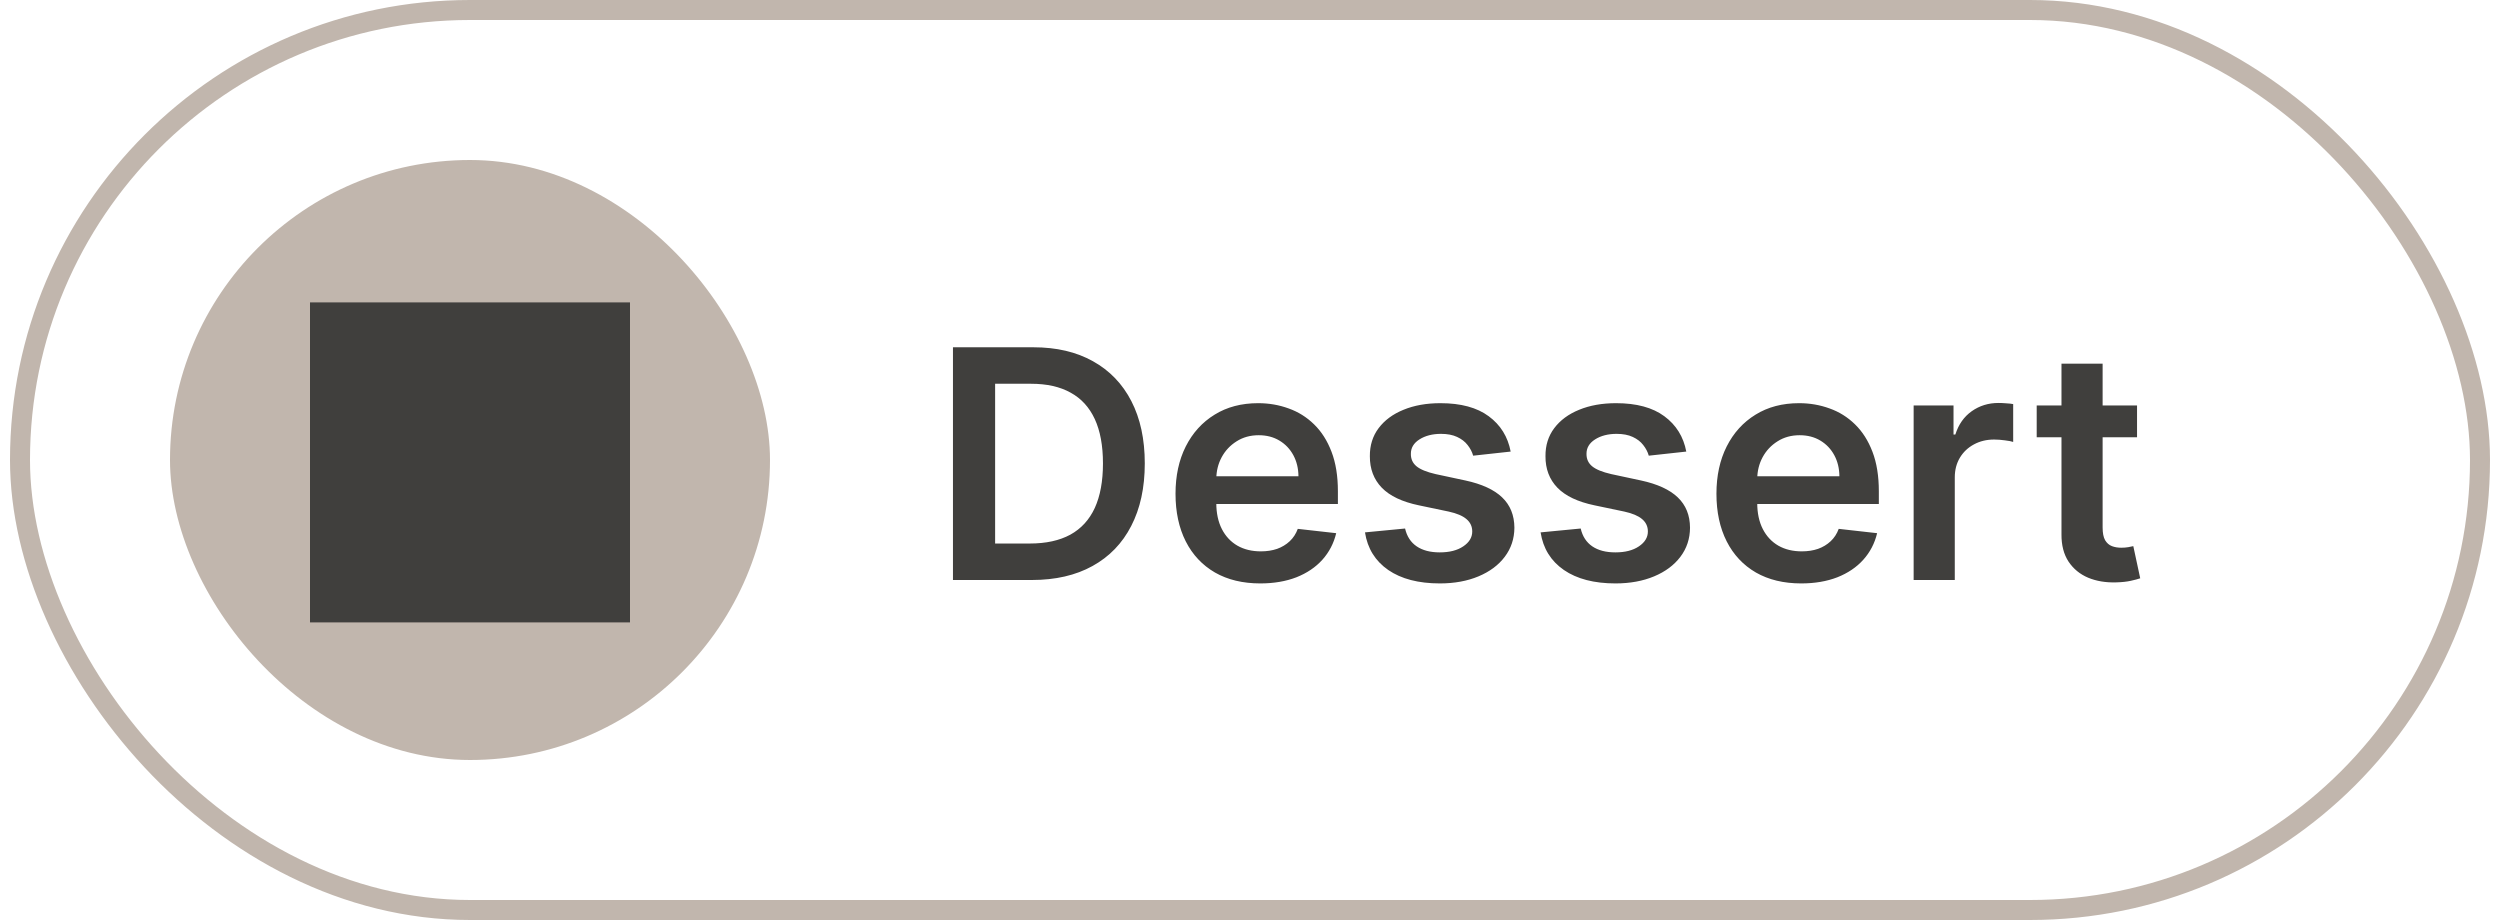 <svg width="125" height="46" viewBox="0 0 125 46" fill="none" xmlns="http://www.w3.org/2000/svg">
<rect x="1" y="0.5" width="123" height="45" rx="22.5" stroke="#C1B6AD"/>
<rect x="8.5" y="8" width="30" height="30" rx="15" fill="#C1B6AD"/>
<path d="M15.5 31.12H31.5V15.12H15.5V31.12Z" fill="#403F3D"/>
<path d="M51.591 29H47.648V17.364H51.67C52.826 17.364 53.818 17.597 54.648 18.062C55.481 18.525 56.121 19.189 56.568 20.057C57.015 20.924 57.239 21.962 57.239 23.171C57.239 24.383 57.013 25.424 56.562 26.296C56.115 27.167 55.47 27.835 54.625 28.301C53.784 28.767 52.773 29 51.591 29ZM49.756 27.176H51.489C52.299 27.176 52.975 27.028 53.517 26.733C54.059 26.434 54.466 25.989 54.739 25.398C55.011 24.803 55.148 24.061 55.148 23.171C55.148 22.28 55.011 21.542 54.739 20.954C54.466 20.364 54.062 19.922 53.528 19.631C52.998 19.335 52.339 19.188 51.551 19.188H49.756V27.176ZM63.014 29.171C62.139 29.171 61.383 28.989 60.747 28.625C60.115 28.258 59.628 27.739 59.287 27.068C58.946 26.394 58.776 25.6 58.776 24.688C58.776 23.79 58.946 23.002 59.287 22.324C59.632 21.642 60.113 21.112 60.73 20.733C61.347 20.35 62.073 20.159 62.906 20.159C63.444 20.159 63.952 20.246 64.429 20.421C64.91 20.591 65.334 20.856 65.702 21.216C66.073 21.576 66.365 22.034 66.577 22.591C66.789 23.144 66.895 23.803 66.895 24.568V25.199H59.742V23.812H64.923C64.919 23.419 64.834 23.068 64.668 22.761C64.501 22.451 64.268 22.206 63.969 22.028C63.673 21.85 63.329 21.761 62.935 21.761C62.514 21.761 62.145 21.864 61.827 22.068C61.508 22.269 61.26 22.534 61.082 22.864C60.908 23.189 60.819 23.547 60.815 23.938V25.148C60.815 25.655 60.908 26.091 61.094 26.454C61.279 26.814 61.539 27.091 61.872 27.284C62.206 27.474 62.596 27.568 63.043 27.568C63.342 27.568 63.613 27.526 63.855 27.443C64.097 27.356 64.308 27.229 64.486 27.062C64.664 26.896 64.798 26.689 64.889 26.443L66.81 26.659C66.688 27.167 66.457 27.61 66.117 27.989C65.779 28.364 65.347 28.655 64.821 28.864C64.294 29.068 63.692 29.171 63.014 29.171ZM75.533 22.579L73.658 22.784C73.605 22.595 73.512 22.417 73.379 22.25C73.251 22.083 73.076 21.949 72.856 21.847C72.637 21.744 72.368 21.693 72.05 21.693C71.622 21.693 71.262 21.786 70.97 21.972C70.682 22.157 70.54 22.398 70.544 22.693C70.54 22.947 70.633 23.153 70.822 23.312C71.016 23.472 71.334 23.602 71.777 23.704L73.266 24.023C74.091 24.201 74.705 24.483 75.106 24.869C75.512 25.256 75.716 25.761 75.72 26.386C75.716 26.936 75.555 27.421 75.237 27.841C74.923 28.258 74.485 28.583 73.925 28.818C73.364 29.053 72.72 29.171 71.993 29.171C70.925 29.171 70.065 28.947 69.413 28.5C68.762 28.049 68.374 27.422 68.249 26.619L70.254 26.426C70.345 26.82 70.538 27.117 70.834 27.318C71.129 27.519 71.514 27.619 71.987 27.619C72.476 27.619 72.868 27.519 73.163 27.318C73.463 27.117 73.612 26.869 73.612 26.574C73.612 26.324 73.516 26.117 73.322 25.954C73.133 25.792 72.838 25.667 72.436 25.579L70.947 25.267C70.11 25.093 69.491 24.799 69.09 24.386C68.688 23.97 68.489 23.443 68.493 22.807C68.489 22.269 68.635 21.803 68.93 21.409C69.23 21.011 69.644 20.704 70.175 20.489C70.709 20.269 71.324 20.159 72.021 20.159C73.044 20.159 73.849 20.377 74.436 20.812C75.027 21.248 75.392 21.837 75.533 22.579ZM84.314 22.579L82.439 22.784C82.386 22.595 82.293 22.417 82.16 22.25C82.032 22.083 81.858 21.949 81.638 21.847C81.418 21.744 81.149 21.693 80.831 21.693C80.403 21.693 80.043 21.786 79.751 21.972C79.463 22.157 79.322 22.398 79.325 22.693C79.322 22.947 79.414 23.153 79.604 23.312C79.797 23.472 80.115 23.602 80.558 23.704L82.047 24.023C82.873 24.201 83.486 24.483 83.888 24.869C84.293 25.256 84.498 25.761 84.501 26.386C84.498 26.936 84.337 27.421 84.019 27.841C83.704 28.258 83.267 28.583 82.706 28.818C82.145 29.053 81.501 29.171 80.774 29.171C79.706 29.171 78.846 28.947 78.195 28.5C77.543 28.049 77.155 27.422 77.03 26.619L79.035 26.426C79.126 26.82 79.32 27.117 79.615 27.318C79.91 27.519 80.295 27.619 80.769 27.619C81.257 27.619 81.649 27.519 81.945 27.318C82.244 27.117 82.394 26.869 82.394 26.574C82.394 26.324 82.297 26.117 82.104 25.954C81.914 25.792 81.619 25.667 81.217 25.579L79.729 25.267C78.892 25.093 78.272 24.799 77.871 24.386C77.469 23.97 77.27 23.443 77.274 22.807C77.27 22.269 77.416 21.803 77.712 21.409C78.011 21.011 78.426 20.704 78.956 20.489C79.49 20.269 80.106 20.159 80.803 20.159C81.825 20.159 82.63 20.377 83.217 20.812C83.808 21.248 84.174 21.837 84.314 22.579ZM90.061 29.171C89.186 29.171 88.43 28.989 87.794 28.625C87.162 28.258 86.675 27.739 86.334 27.068C85.993 26.394 85.822 25.6 85.822 24.688C85.822 23.79 85.993 23.002 86.334 22.324C86.678 21.642 87.16 21.112 87.777 20.733C88.394 20.35 89.12 20.159 89.953 20.159C90.491 20.159 90.999 20.246 91.476 20.421C91.957 20.591 92.381 20.856 92.749 21.216C93.12 21.576 93.412 22.034 93.624 22.591C93.836 23.144 93.942 23.803 93.942 24.568V25.199H86.788V23.812H91.97C91.966 23.419 91.881 23.068 91.715 22.761C91.548 22.451 91.315 22.206 91.016 22.028C90.72 21.85 90.376 21.761 89.981 21.761C89.561 21.761 89.192 21.864 88.874 22.068C88.555 22.269 88.307 22.534 88.129 22.864C87.955 23.189 87.866 23.547 87.862 23.938V25.148C87.862 25.655 87.955 26.091 88.141 26.454C88.326 26.814 88.586 27.091 88.919 27.284C89.252 27.474 89.642 27.568 90.09 27.568C90.389 27.568 90.66 27.526 90.902 27.443C91.144 27.356 91.355 27.229 91.533 27.062C91.711 26.896 91.845 26.689 91.936 26.443L93.856 26.659C93.735 27.167 93.504 27.61 93.163 27.989C92.826 28.364 92.394 28.655 91.868 28.864C91.341 29.068 90.739 29.171 90.061 29.171ZM95.682 29V20.273H97.676V21.727H97.767C97.926 21.224 98.199 20.835 98.585 20.562C98.975 20.286 99.421 20.148 99.921 20.148C100.034 20.148 100.161 20.153 100.301 20.165C100.445 20.172 100.564 20.186 100.659 20.204V22.097C100.572 22.066 100.434 22.04 100.244 22.017C100.059 21.991 99.879 21.977 99.704 21.977C99.329 21.977 98.992 22.059 98.693 22.222C98.398 22.381 98.165 22.602 97.994 22.886C97.824 23.171 97.739 23.498 97.739 23.869V29H95.682ZM106.852 20.273V21.864H101.835V20.273H106.852ZM103.074 18.182H105.131V26.375C105.131 26.651 105.172 26.864 105.256 27.011C105.343 27.155 105.456 27.254 105.597 27.307C105.737 27.36 105.892 27.386 106.062 27.386C106.191 27.386 106.309 27.377 106.415 27.358C106.525 27.339 106.608 27.322 106.665 27.307L107.011 28.915C106.902 28.953 106.744 28.994 106.54 29.04C106.339 29.085 106.093 29.112 105.801 29.119C105.286 29.134 104.822 29.057 104.409 28.886C103.996 28.712 103.669 28.443 103.426 28.079C103.188 27.716 103.07 27.261 103.074 26.716V18.182Z" fill="#403F3D"/>
</svg>
